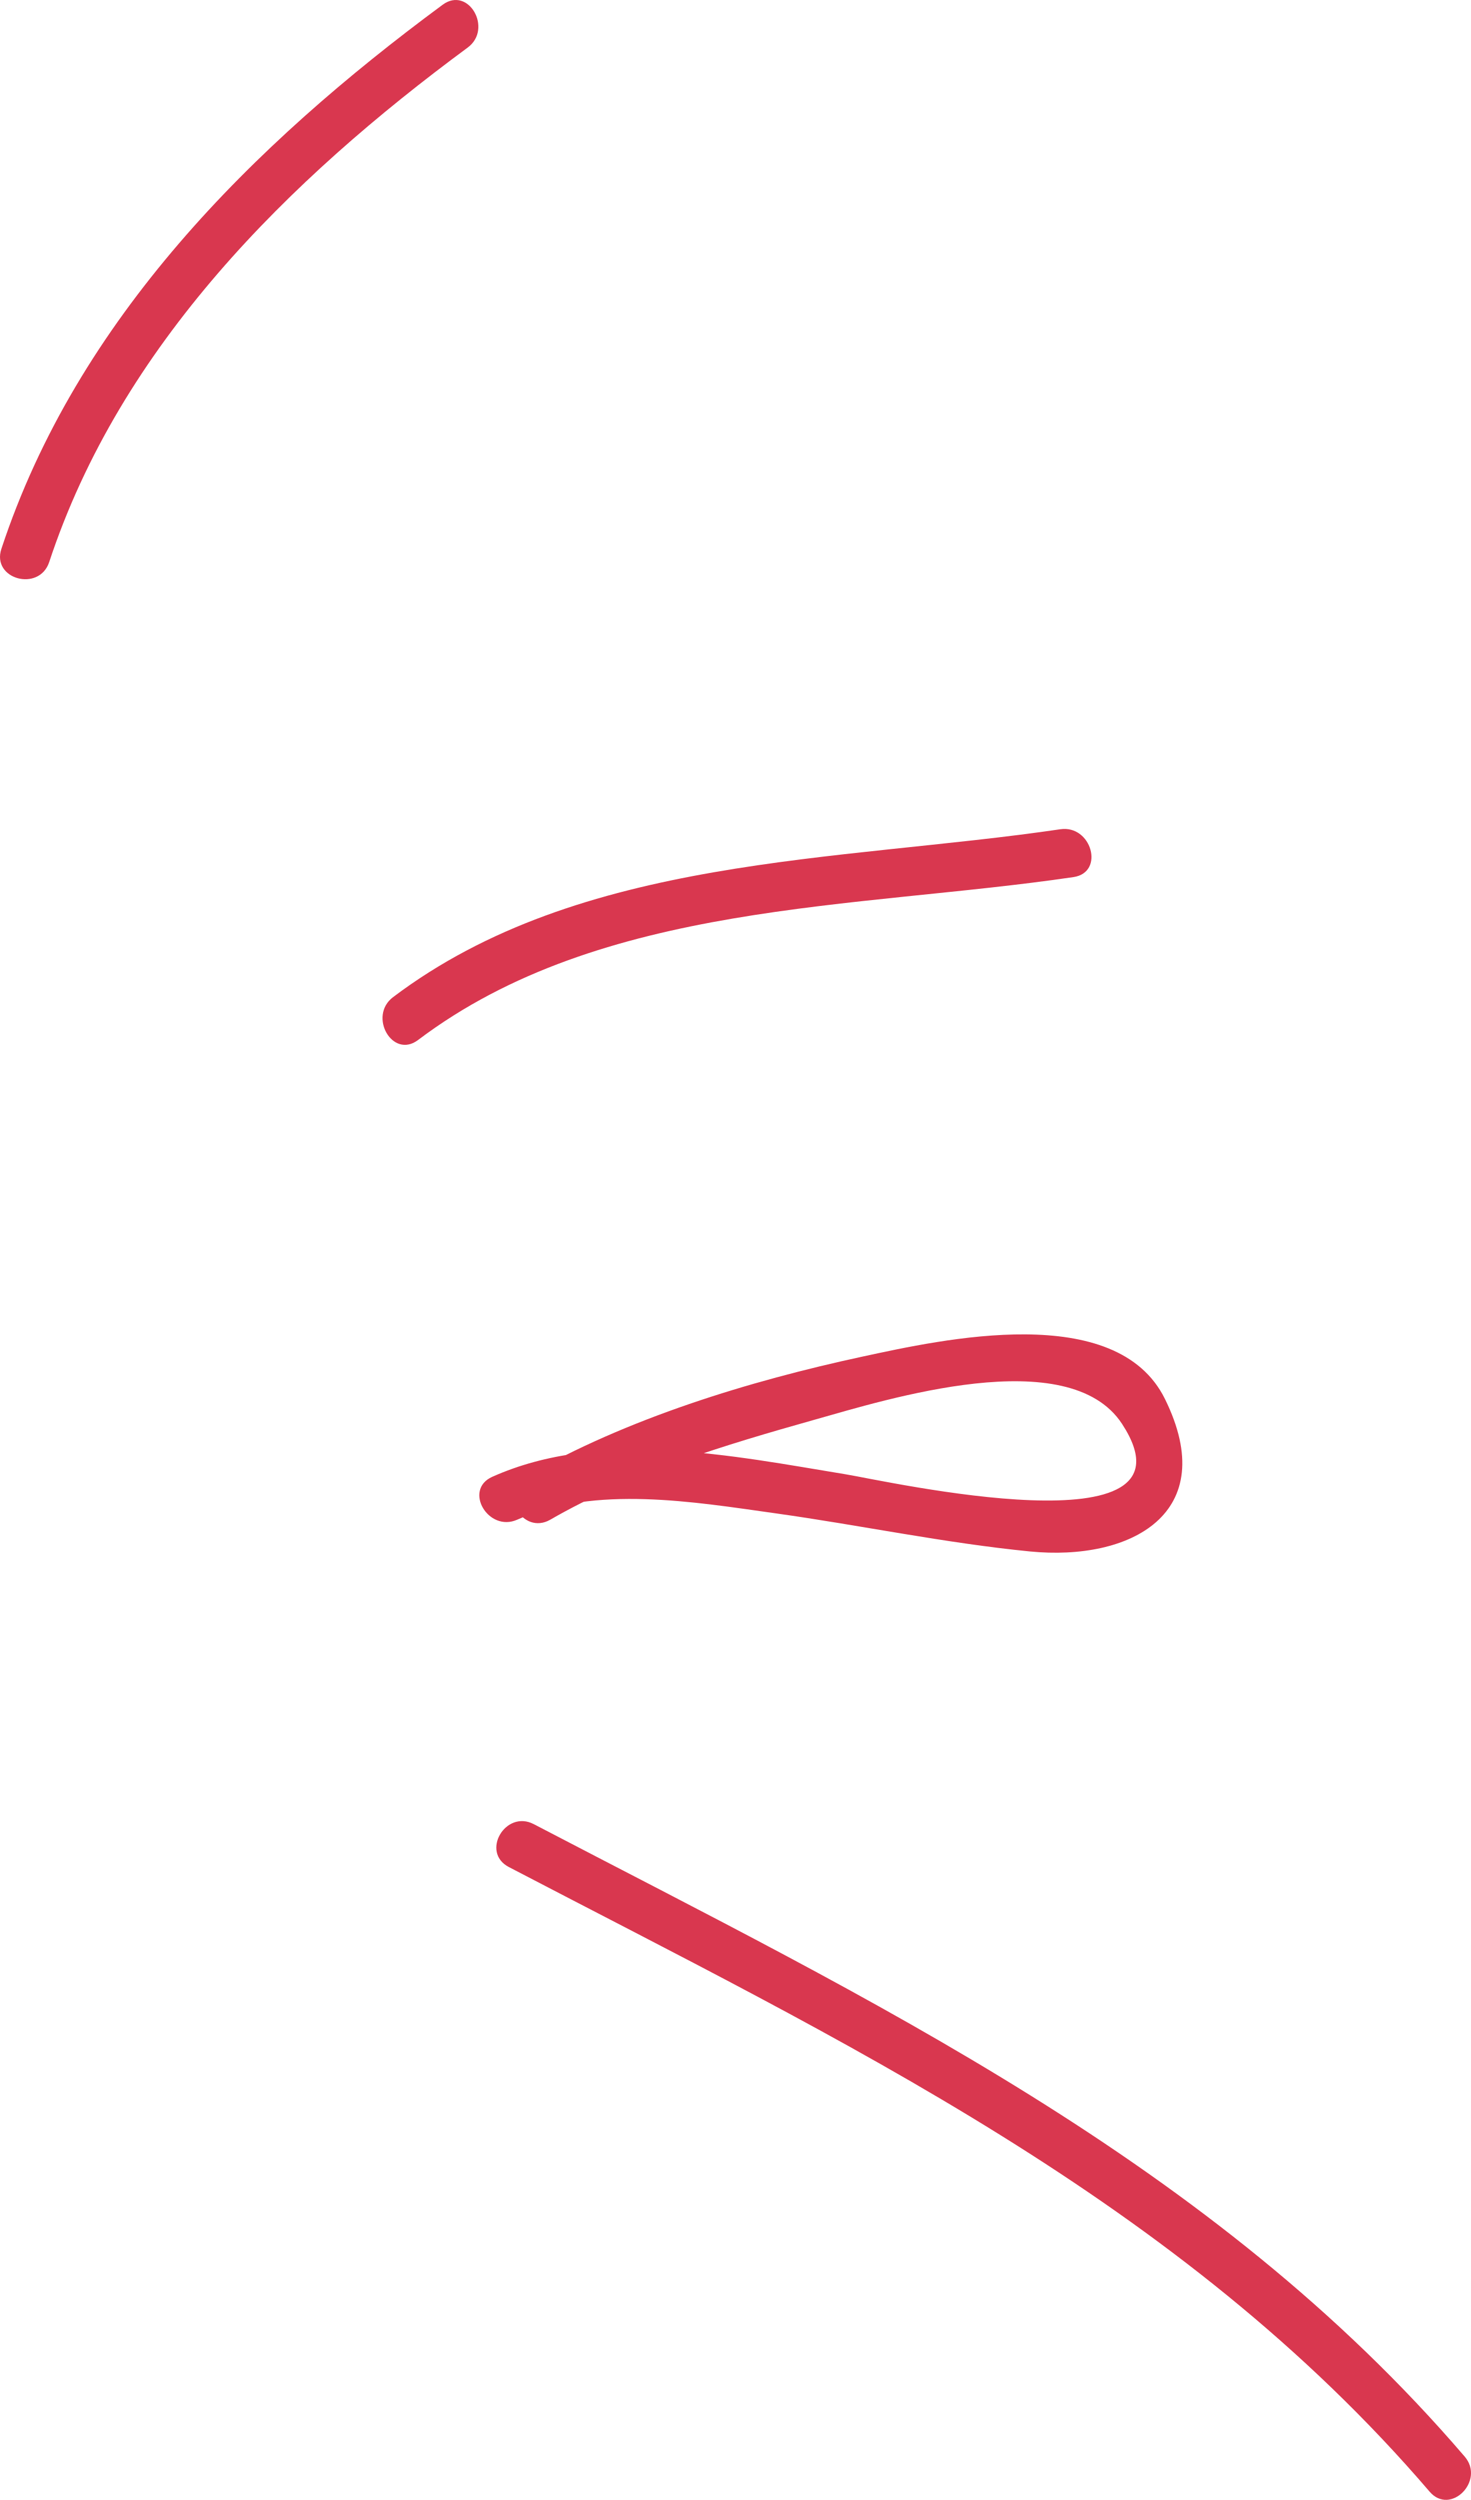 <?xml version="1.0" encoding="UTF-8" standalone="no"?>
<!-- Created with Inkscape (http://www.inkscape.org/) -->

<svg
   xmlns:dc="http://purl.org/dc/elements/1.1/"
   xmlns:cc="http://creativecommons.org/ns#"
   xmlns:rdf="http://www.w3.org/1999/02/22-rdf-syntax-ns#"
   xmlns:svg="http://www.w3.org/2000/svg"
   xmlns="http://www.w3.org/2000/svg"
   version="1.1"
   width="111.216"
   height="188.922"
   id="svg19612">
  <defs
     id="defs19614">
    <clipPath
       id="clipPath11018">
      <path
         d="m 0,6615.635 990,0 L 990,0 0,0 0,6615.635 z"
         id="path11020" />
    </clipPath>
  </defs>
  <g
     transform="translate(-440.8,1543.844)"
     id="layer1">
    <g
       transform="matrix(1.25,0,0,-1.25,17.788,-1495.693)"
       id="g11022">
      <path
         d="m 0,0 c -13.805,10.807 -28.111,20.252 -45.662,23.386 -1.891,0.338 -2.7,-2.553 -0.797,-2.893 C -29.419,17.451 -15.524,8.371 -2.121,-2.121 -0.617,-3.299 1.522,-1.191 0,0"
         id="path11024"
         style="fill:#d9374f;fill-opacity:1;fill-rule:nonzero;stroke:none" />
    </g>
    <g
       transform="matrix(1.25,0,0,-1.25,-11.536,-1437.425)"
       id="g11026">
      <path
         d="m 0,0 c -11.692,-4.021 -22.237,-10.116 -32.358,-17.151 -1.577,-1.096 -0.079,-3.698 1.514,-2.59 9.906,6.885 20.189,12.91 31.642,16.848 C 2.616,-2.268 1.834,0.631 0,0"
         id="path11028"
         style="fill:#d9374f;fill-opacity:1;fill-rule:nonzero;stroke:none" />
    </g>
    <g
       transform="matrix(1.25,0,0,-1.25,11.387,-1371.943)"
       id="g11030">
      <path
         d="m 0,0 c -6.892,-7.111 -11.479,-15.708 -16.235,-24.304 -0.937,-1.694 1.654,-3.207 2.591,-1.513 4.63,8.369 9.05,16.766 15.765,23.696 C 3.467,-0.732 1.348,1.392 0,0"
         id="path11032"
         style="fill:#d9374f;fill-opacity:1;fill-rule:nonzero;stroke:none" />
    </g>
    <g
       transform="matrix(1.25,0,0,-1.25,444.521,-1501.369)"
       id="g11034">
      <path
         d="m 0,0 c 4.321,13.089 14.456,23.094 25.311,31.104 1.539,1.134 0.044,3.74 -1.514,2.589 C 12.273,25.189 1.692,14.687 -2.893,0.797 -3.501,-1.045 -0.604,-1.828 0,0"
         id="path11036"
         style="fill:#d9374f;fill-opacity:1;fill-rule:nonzero;stroke:none" />
    </g>
    <g
       transform="matrix(1.25,0,0,-1.25,472.409,-1465.248)"
       id="g11038">
      <path
         d="M 0,0 C 11.124,8.397 26.449,7.904 39.642,9.849 41.55,10.13 40.736,13.02 38.845,12.741 25.381,10.758 9.848,11.168 -1.514,2.59 -3.037,1.44 -1.545,-1.167 0,0"
         id="path11040"
         style="fill:#d9374f;fill-opacity:1;fill-rule:nonzero;stroke:none" />
    </g>
    <g
       transform="matrix(1.25,0,0,-1.25,479.267,-1402.748)"
       id="g11042">
      <path
         d="m 0,0 c 20.203,-10.542 40.569,-20.119 55.696,-37.766 1.261,-1.47 3.373,0.662 2.121,2.121 C 42.528,-17.808 21.946,-8.071 1.514,2.59 -0.199,3.484 -1.716,0.895 0,0"
         id="path11044"
         style="fill:#d9374f;fill-opacity:1;fill-rule:nonzero;stroke:none" />
    </g>
    <g
       transform="matrix(1.25,0,0,-1.25,-29.289,-1472.425)"
       id="g11046">
      <path
         d="m 0,0 c -6.404,0.968 -13.136,2.741 -19.537,0.868 -4.29,-1.256 -8.33,-6.938 -5.99,-11.349 2.066,-3.896 9.457,-0.79 12.214,0.18 3.291,1.158 6.508,2.517 9.781,3.723 2.201,0.811 5.34,2.283 7.734,1.685 C 6.08,-5.361 6.876,-2.469 5,-2 c -3.072,0.768 -6.486,-0.669 -9.33,-1.686 -4.644,-1.66 -9.145,-3.717 -13.906,-5.037 -0.957,-0.265 -4.669,-1.403 -4.896,0.321 -0.443,3.371 2.414,5.798 5.293,6.641 5.383,1.575 11.672,-0.32 17.041,-1.132 C 1.094,-3.179 1.908,-0.288 0,0"
         id="path11048"
         style="fill:#d9374f;fill-opacity:1;fill-rule:nonzero;stroke:none" />
    </g>
    <g
       transform="matrix(1.25,0,0,-1.25,482.409,-1428.998)"
       id="g11050">
      <path
         d="M 0,0 C 4.874,2.813 10.596,4.526 15.978,6.041 20.324,7.263 31.352,10.74 34.583,5.784 39.688,-2.047 20.318,2.34 17.871,2.741 11.047,3.861 3.06,5.53 -3.514,2.59 -5.277,1.802 -3.75,-0.783 -2,0 2.708,2.105 8.712,1.07 13.626,0.382 18.761,-0.337 23.843,-1.412 29.007,-1.922 35.085,-2.523 40.594,0.367 37.173,7.299 34.238,13.247 23.727,10.904 18.882,9.859 12.04,8.385 4.593,6.114 -1.514,2.59 -3.188,1.624 -1.679,-0.969 0,0"
         id="path11052"
         style="fill:#d9374f;fill-opacity:1;fill-rule:nonzero;stroke:none" />
    </g>
  </g>
</svg>
